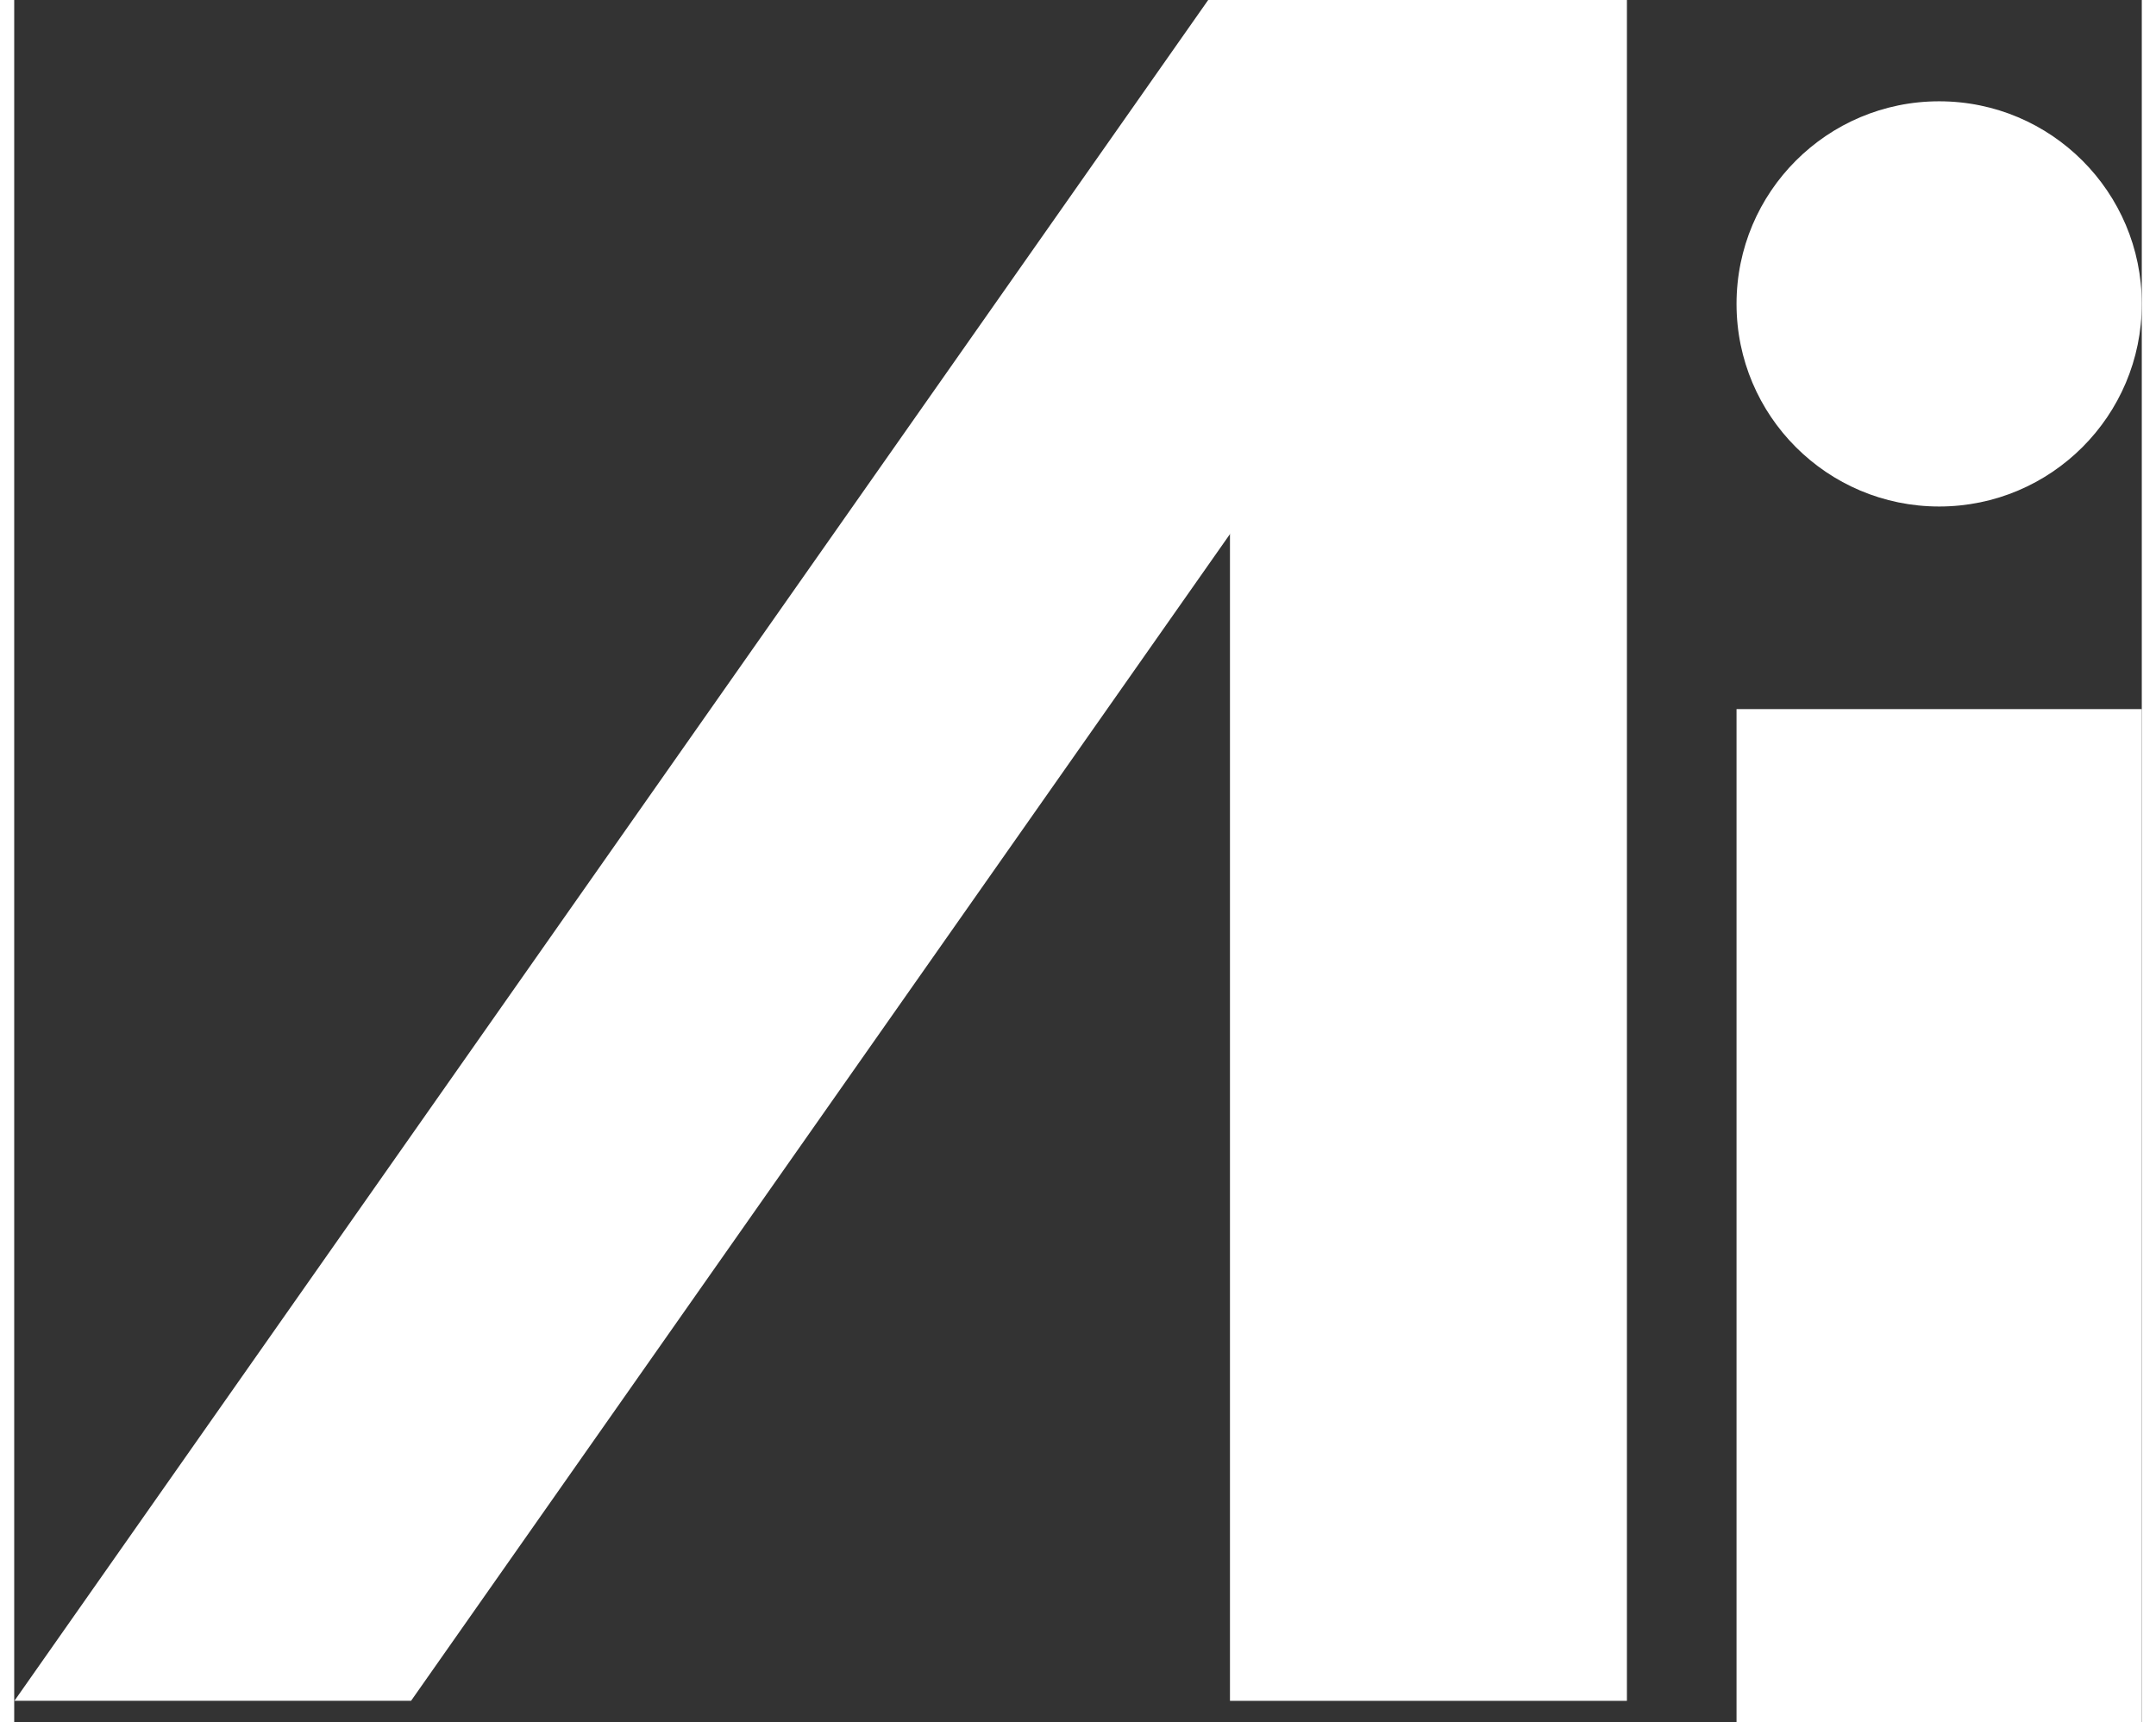 <svg xmlns="http://www.w3.org/2000/svg" xml:space="preserve" width="174px" height="139px" version="1.1" style="shape-rendering:geometricPrecision; text-rendering:geometricPrecision; image-rendering:optimizeQuality; fill-rule:evenodd; clip-rule:evenodd"
viewBox="0 0 21 17"
 xmlns:xlink="http://www.w3.org/1999/xlink">
 <rect x="0" y="0" width="21" height="17" fill="#333333" stroke="none"/>
 <g id="content">

 <g id="nLetter" class="letters">
      <rect fill="#FFF" x="12" width="3.918" height="16.79"/>
      <rect fill="#FFF" transform="matrix(0.312 -0 -0.939 1.338 11.785 4.99199E-005)" width="12.548" height="12.548"/>
 </g>

  <circle id="dot" fill="#FFF" cx="19" cy="3" r="2"/>
  <polygon id="iLetter" class="letters" fill="#FFF" fill-rule="nonzero" points="17,7 21,7 21,17 17,17 "/>
 </g>
</svg>
